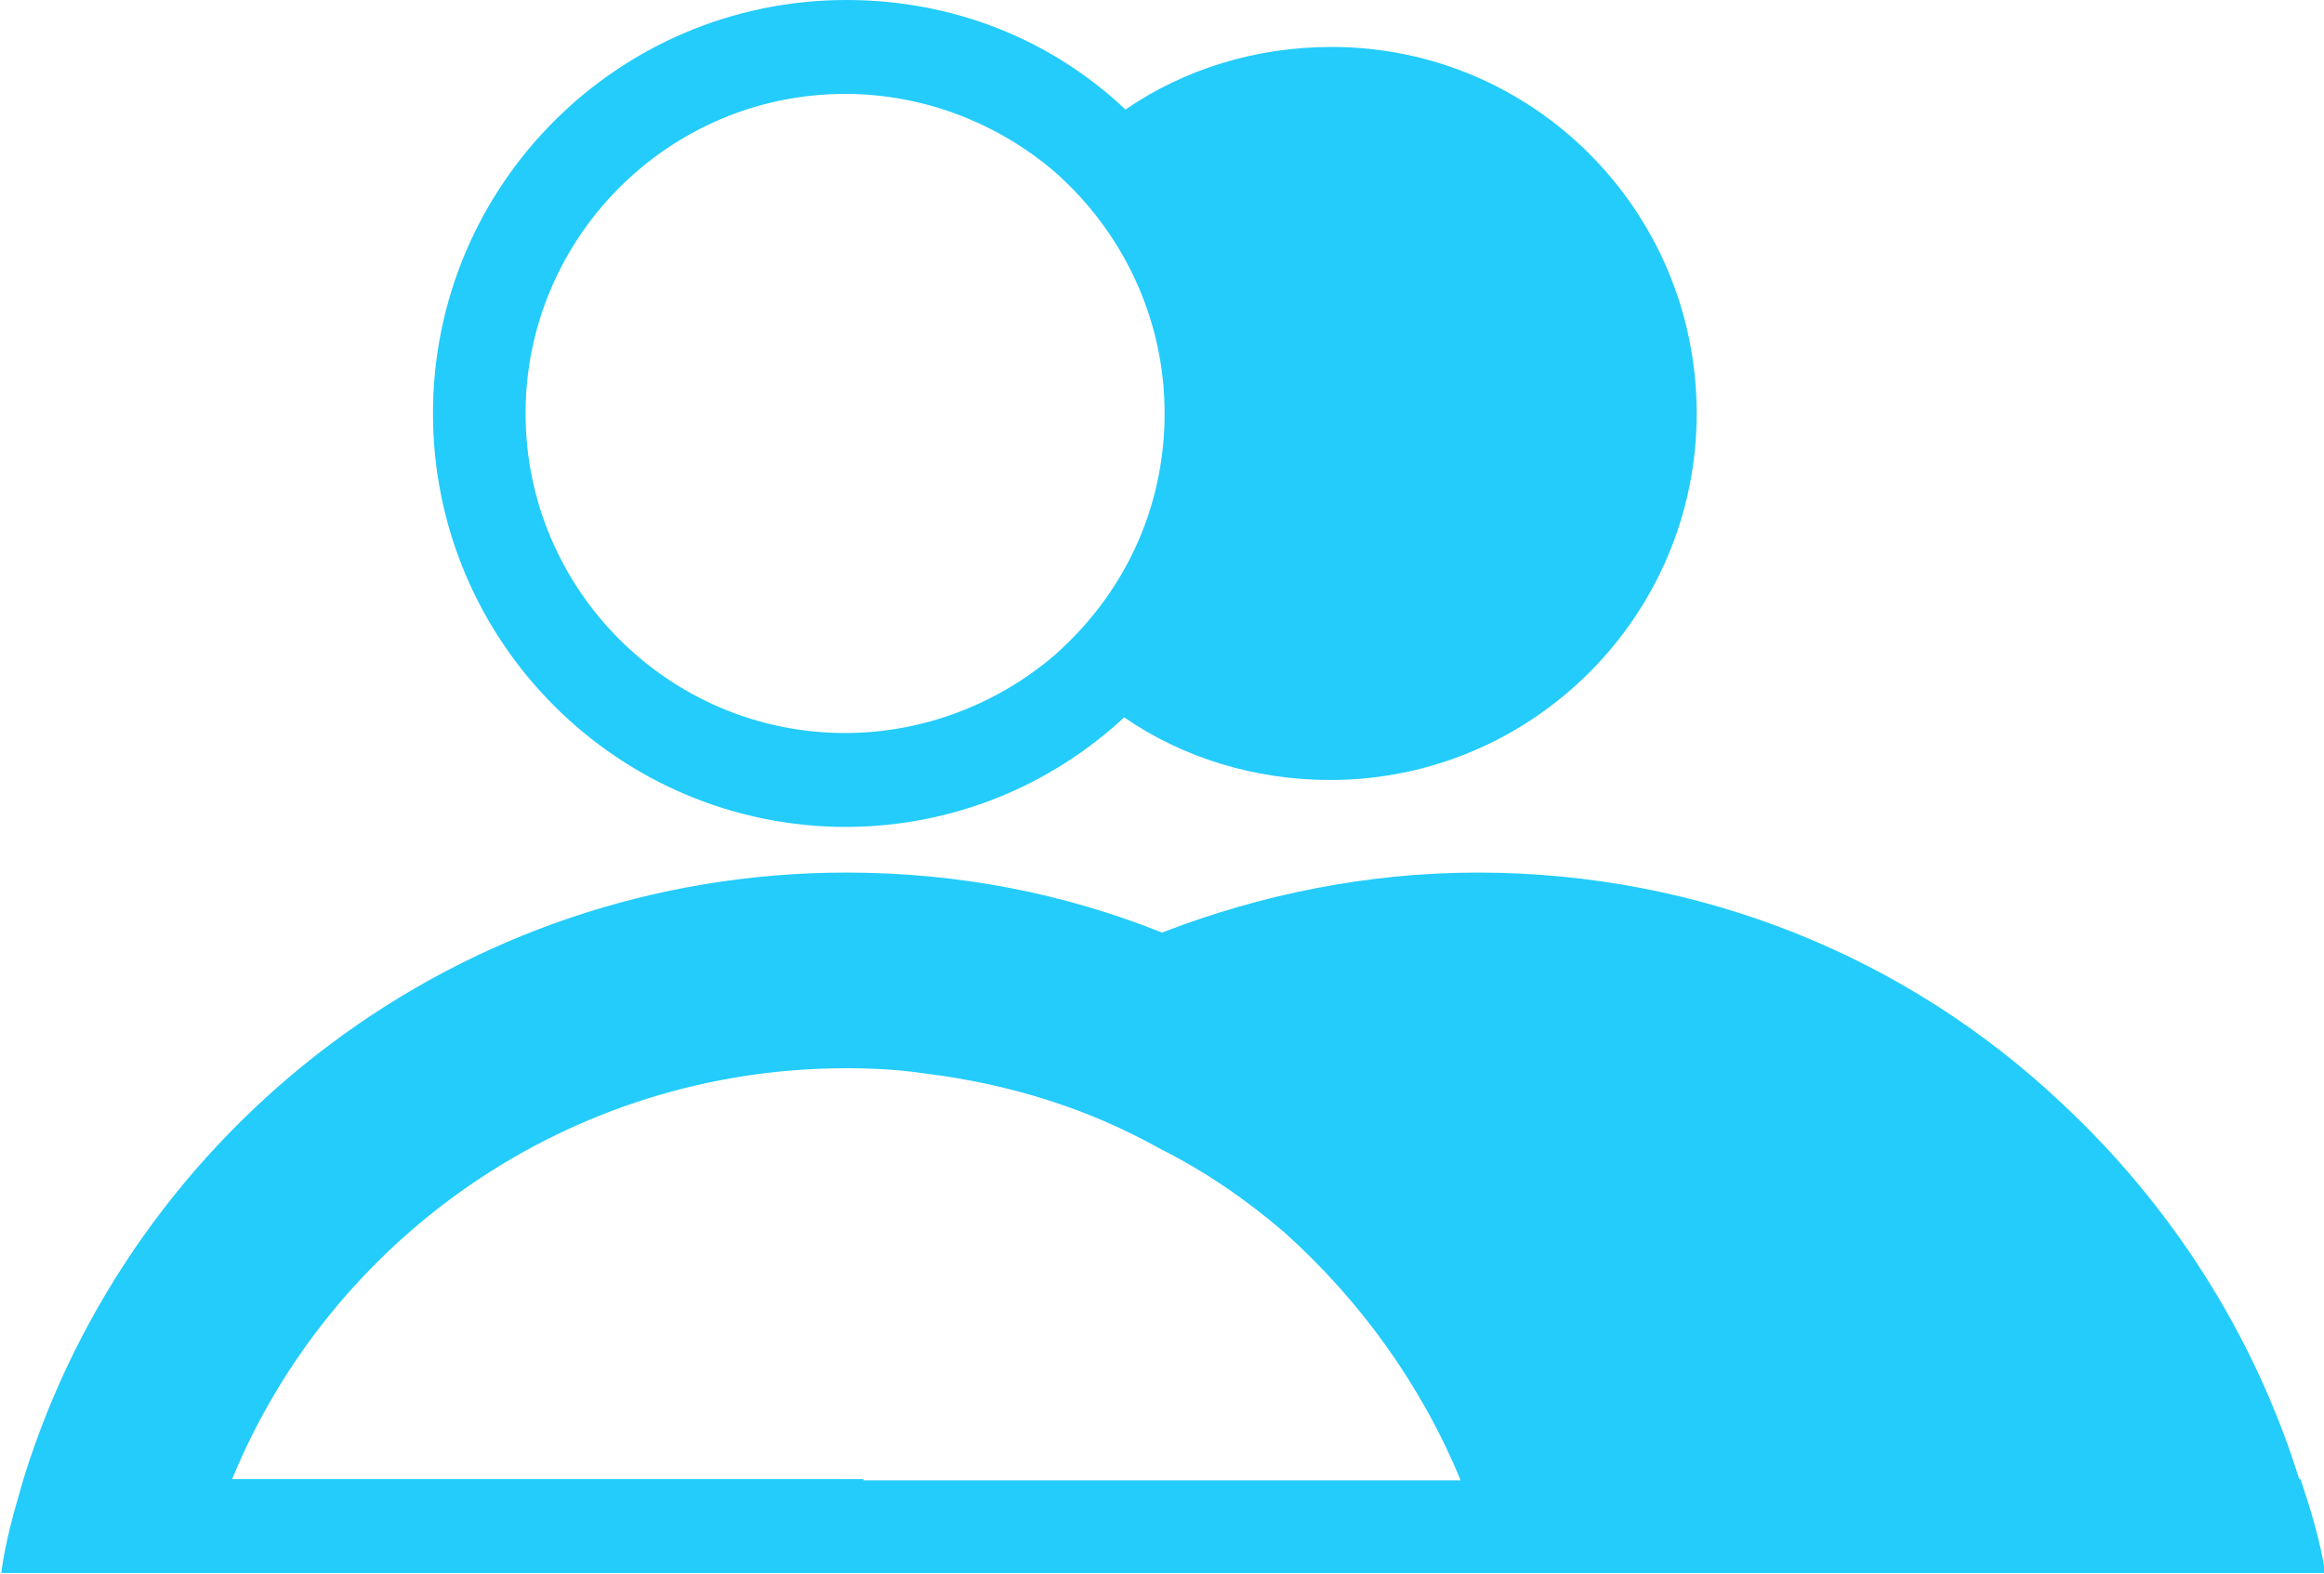 <?xml version="1.0" encoding="UTF-8"?>
<svg id="Capa_2" data-name="Capa 2" xmlns="http://www.w3.org/2000/svg" viewBox="0 0 17.82 12.07">
  <defs>
    <style>
      .cls-1 {
        fill: #23ccfb;
      }
    </style>
  </defs>
  <g id="_03" data-name="03">
    <g>
      <path class="cls-1" d="m6.48,6.34c.83,0,1.58-.32,2.14-.84.45.31,1,.48,1.58.48,1.55,0,2.81-1.26,2.81-2.81S11.76.36,10.21.36c-.58,0-1.13.17-1.58.48-.56-.53-1.31-.84-2.14-.84-1.75,0-3.17,1.42-3.17,3.17s1.42,3.17,3.17,3.17Zm0-5.62c.61,0,1.18.23,1.61.6.51.45.84,1.11.84,1.85s-.32,1.39-.84,1.85c-.43.37-1,.6-1.61.6-1.35,0-2.45-1.1-2.45-2.45S5.13.72,6.48.72Z"/>
      <path class="cls-1" d="m17.63,11.34c-.35-1.12-.99-2.11-1.83-2.89-1.17-1.1-2.74-1.76-4.47-1.76-.85,0-1.67.17-2.42.46-.75-.3-1.56-.46-2.42-.46-2.97,0-5.48,1.96-6.31,4.65-.07.24-.14.48-.17.72h17.82c-.04-.25-.11-.48-.19-.72Zm-11.01,0H1.78c.76-1.85,2.59-3.15,4.71-3.15.2,0,.4.01.6.04.65.08,1.26.27,1.81.58.34.17.66.39.95.64.58.52,1.05,1.17,1.35,1.9h-4.58Z"/>
    </g>
  </g>
</svg>